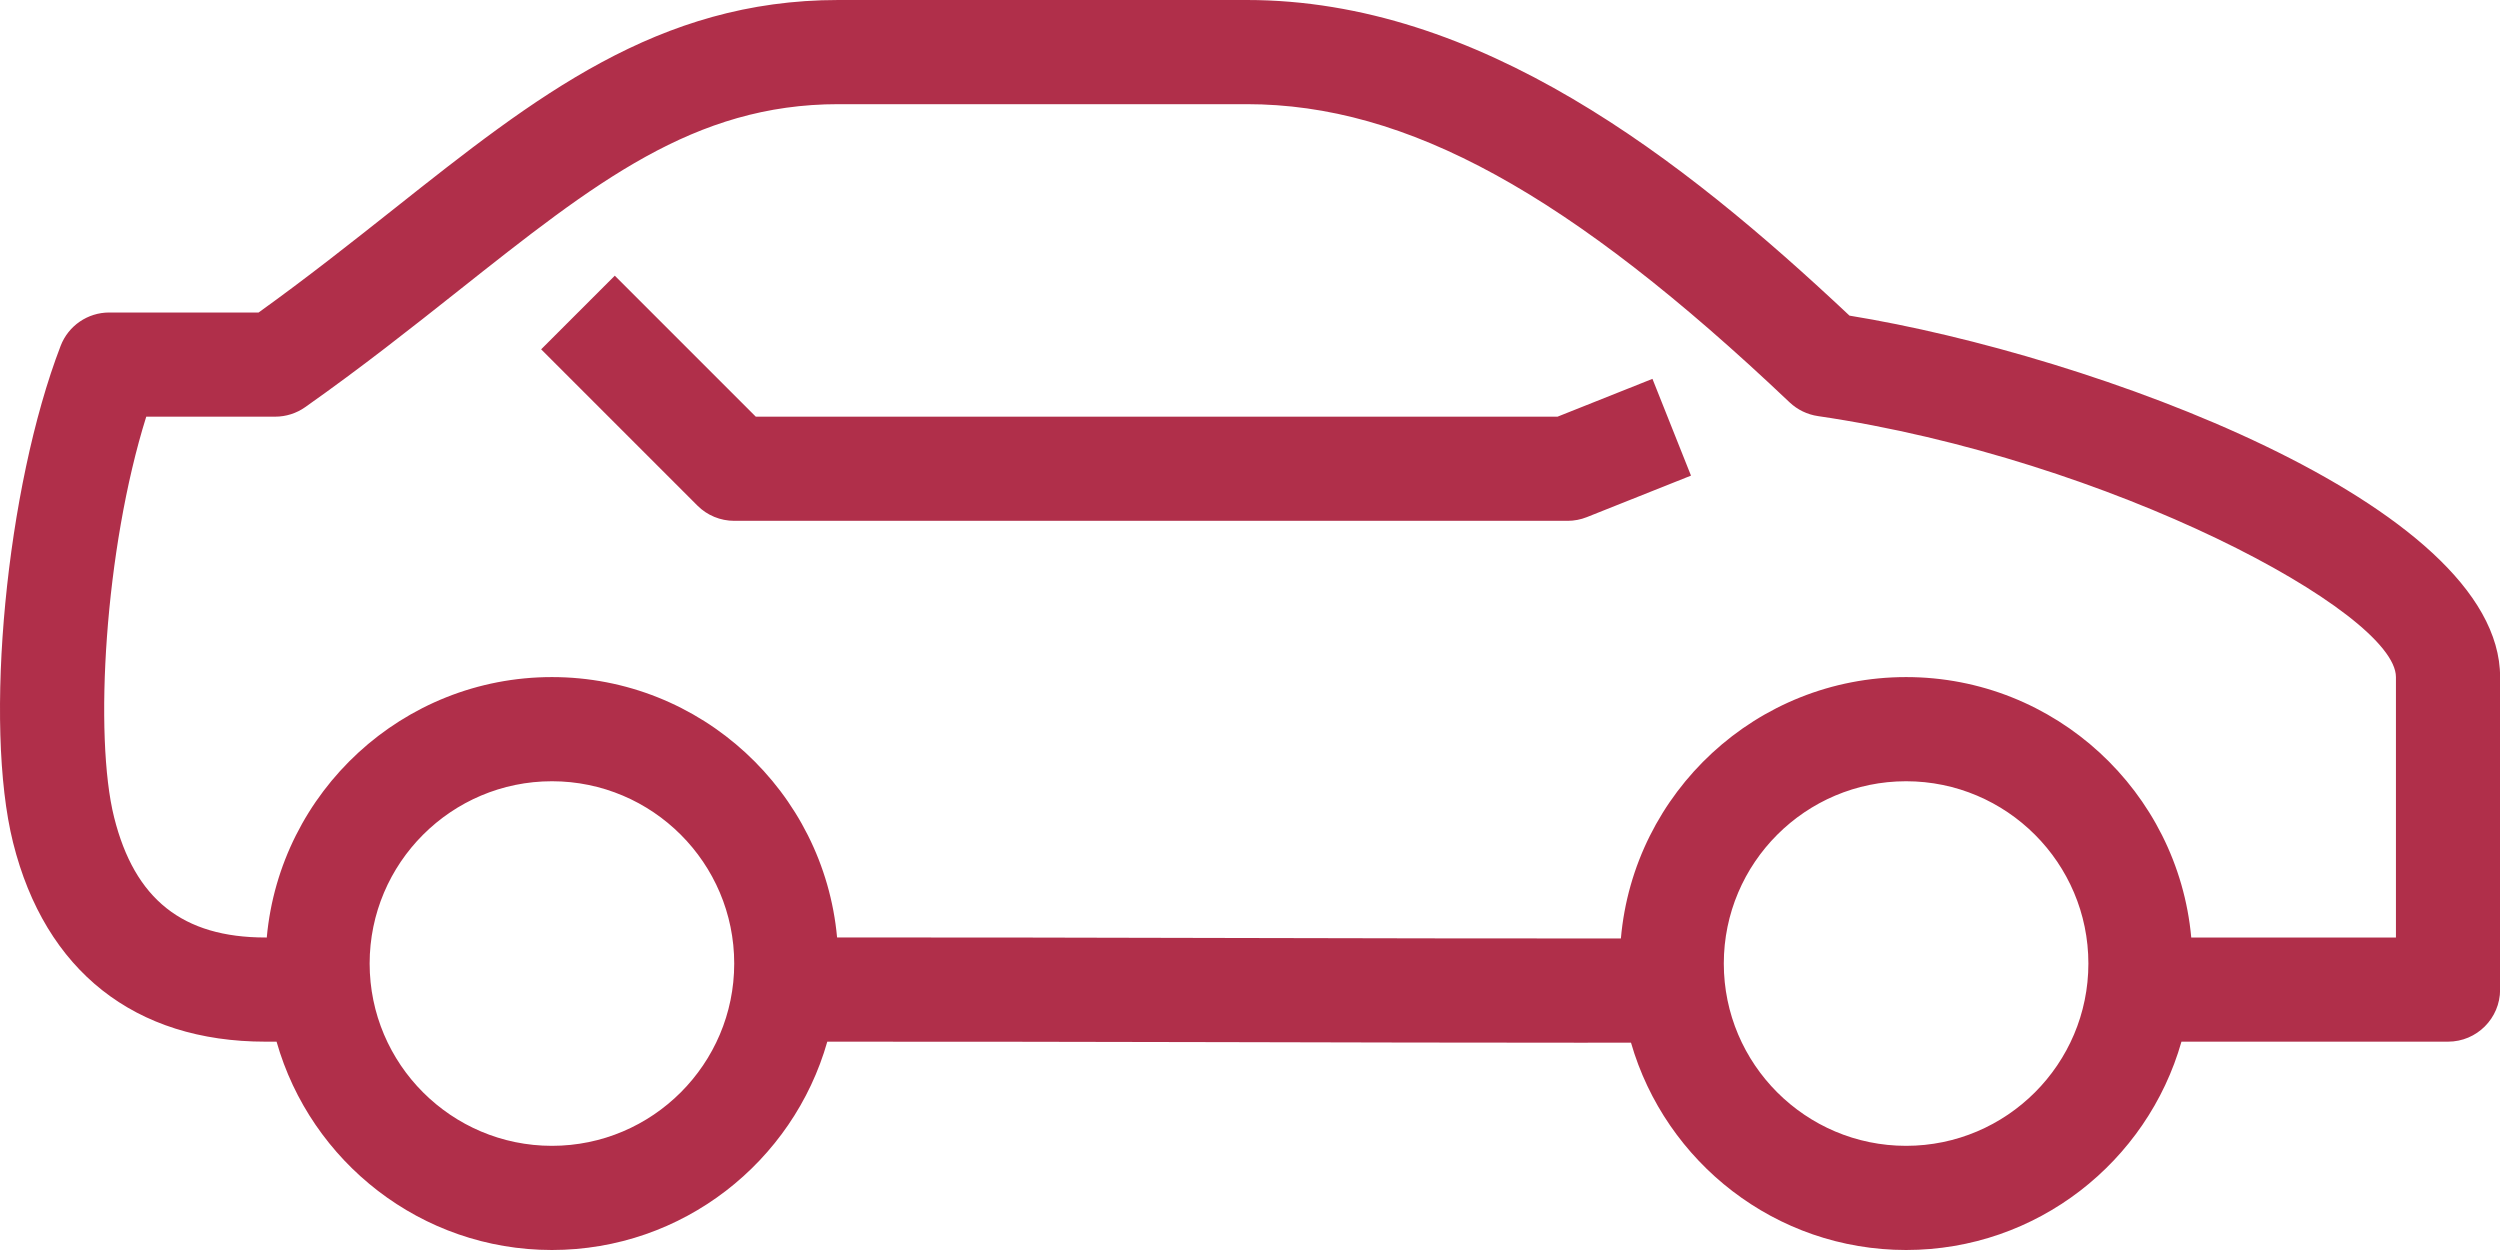 <svg width="48" height="24" viewBox="0 0 48 24" fill="none" xmlns="http://www.w3.org/2000/svg">
<path d="M29.905 8H14.511L11.804 5.293L10.39 6.707L13.39 9.707C13.577 9.895 13.832 10 14.097 10H30.097C30.224 10 30.349 9.976 30.467 9.929L32.467 9.132L31.727 7.274L29.905 8ZM46.002 18H42.072C41.818 15.201 39.461 13 36.597 13C33.726 13 31.366 15.211 31.121 18.019C28.803 18.02 26.178 18.015 23.537 18.009C20.934 18.003 18.353 17.997 16.072 17.999C15.817 15.201 13.461 13 10.597 13C7.733 13 5.376 15.201 5.122 18H5.097C3.508 18 2.585 17.267 2.191 15.693C1.802 14.139 2.009 10.551 2.808 8H5.284C5.49 8 5.692 7.936 5.86 7.817C6.949 7.049 7.896 6.299 8.81 5.575C11.43 3.5 13.323 2 16.097 2H23.938C27.014 2 30.131 3.712 34.361 7.726C34.511 7.867 34.7 7.959 34.905 7.989C40.518 8.812 46.002 11.757 46.002 13V18ZM36.597 22C34.667 22 33.097 20.43 33.097 18.5C33.097 16.57 34.667 15 36.597 15C38.527 15 40.097 16.57 40.097 18.5C40.097 20.43 38.527 22 36.597 22ZM10.597 22C8.667 22 7.097 20.43 7.097 18.5C7.097 16.57 8.667 15 10.597 15C12.527 15 14.097 16.57 14.097 18.5C14.097 20.43 12.527 22 10.597 22ZM35.51 6.06C32.284 3.027 28.402 0 23.938 0H16.097C12.627 0 10.282 1.857 7.569 4.007C6.749 4.656 5.904 5.326 4.965 6H2.097C1.683 6 1.312 6.255 1.164 6.641C0.118 9.36 -0.317 13.905 0.251 16.178C0.867 18.643 2.588 20 5.097 20H5.31C5.965 22.305 8.085 24 10.597 24C13.109 24 15.229 22.305 15.884 20C18.211 19.998 20.86 20.004 23.532 20.009C25.881 20.015 28.231 20.02 30.353 20.02C30.685 20.02 30.995 20.02 31.315 20.019C31.976 22.315 34.092 24 36.597 24C39.109 24 41.229 22.305 41.884 20H47.002C47.554 20 48.002 19.552 48.002 19V13C48.002 9.672 40.156 6.815 35.51 6.06Z" fill="#B02F4A"/>
</svg>
